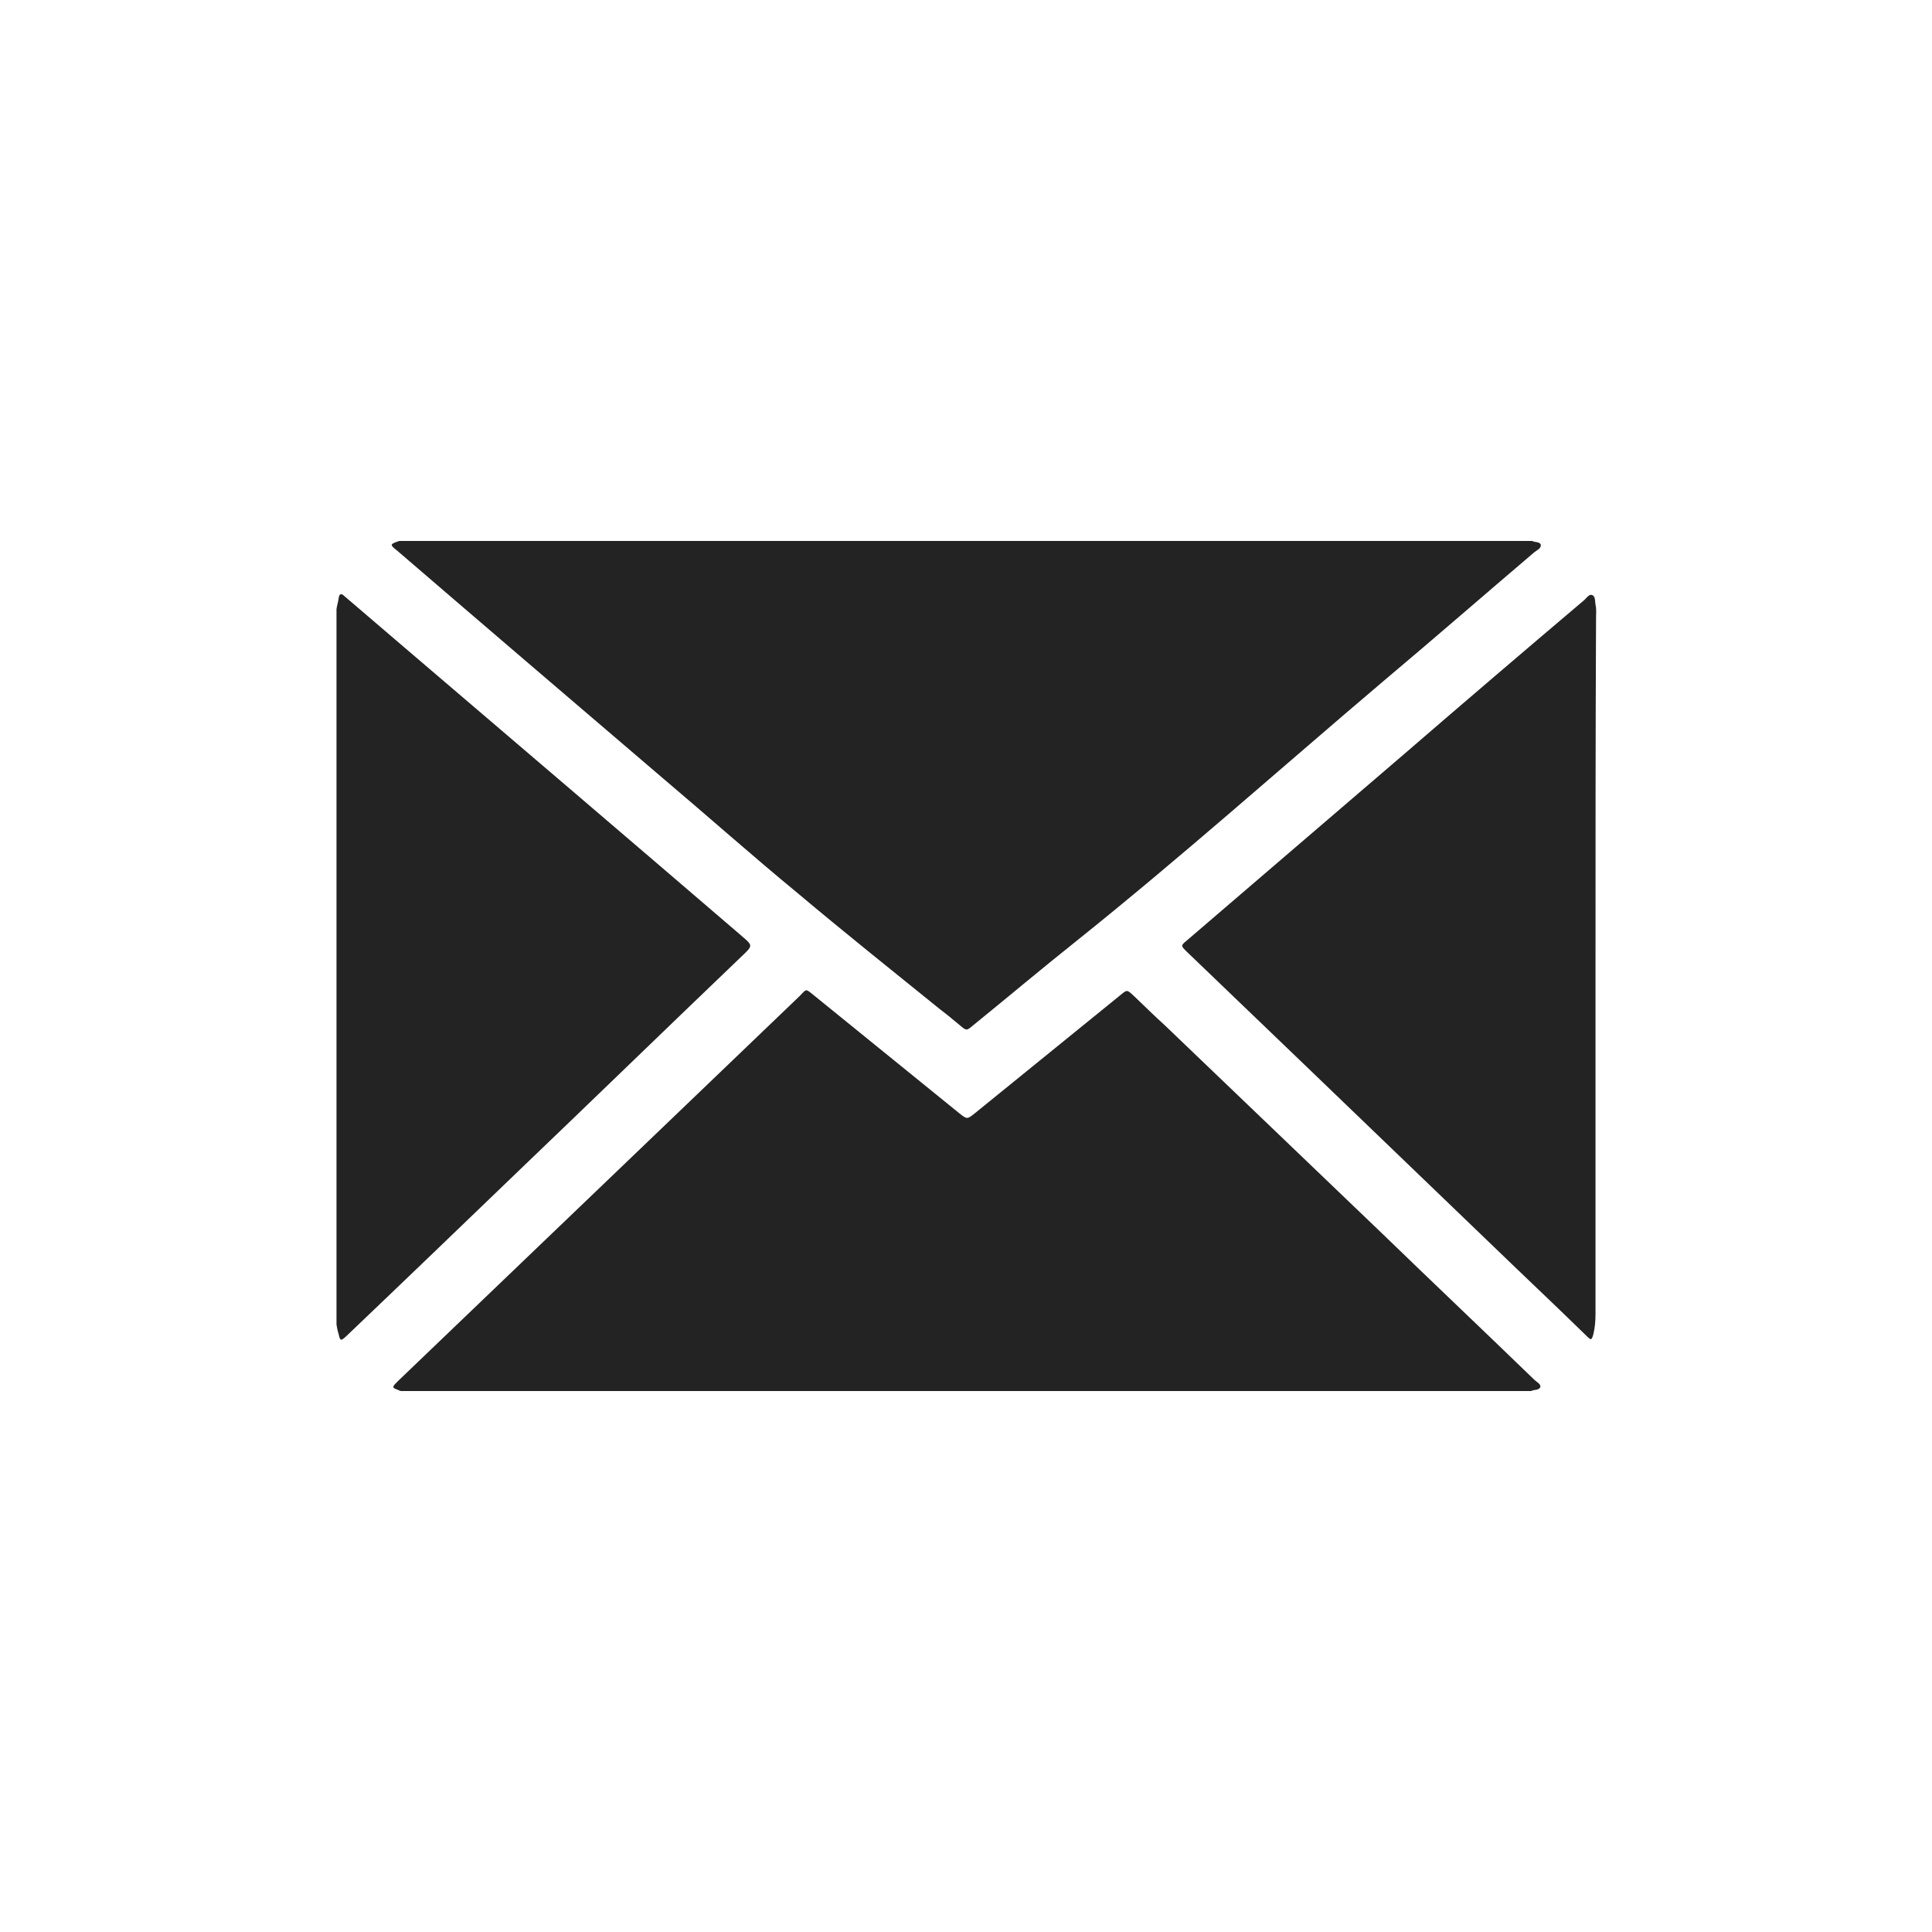 <?xml version="1.0" encoding="utf-8"?>
<!-- Generator: Adobe Illustrator 18.1.1, SVG Export Plug-In . SVG Version: 6.00 Build 0)  -->
<!DOCTYPE svg PUBLIC "-//W3C//DTD SVG 1.1//EN" "http://www.w3.org/Graphics/SVG/1.1/DTD/svg11.dtd">
<svg version="1.1" id="Layer_1" xmlns="http://www.w3.org/2000/svg" xmlns:xlink="http://www.w3.org/1999/xlink" x="0px" y="0px"
	 viewBox="0 0 360 360" enable-background="new 0 0 360 360" xml:space="preserve">
<g id="t417fV.tif_3_">
	<g>
		<path fill="#232323" d="M74.4,100.8c70.4,0,140.7,0,211.1,0c0.5,0.3,1.4,0.1,1.6,0.7c0.1,0.7-0.7,1-1.2,1.4
			c-9.4,8-18.7,16.1-28.1,24c-19.1,16.2-37.8,32.9-57.3,48.5c-6.4,5.1-12.7,10.4-19.1,15.6c-1.3,1.1-1.3,1.1-2.6,0
			c-1.2-1-2.4-2-3.6-2.9c-8.9-7.2-17.8-14.3-26.6-21.7c-8.5-7-16.7-14.3-25.1-21.4c-16.5-14.1-33-28.2-49.5-42.4
			C72.6,101.5,72.6,101.4,74.4,100.8z"/>
		<path fill="#232323" d="M285.3,259.2c-70.2,0-140.4,0-210.6,0c-0.2-0.1-0.4-0.1-0.5-0.2c-1.1-0.4-1.2-0.5-0.3-1.4
			c0.1-0.1,0.2-0.2,0.3-0.3c13.6-13,27.2-26.1,40.8-39.1c11.3-10.8,22.6-21.7,34-32.6c1.3-1.3,1-1.5,2.7-0.1c9,7.3,18,14.6,27,21.9
			c1.5,1.2,1.5,1.2,3,0c9-7.3,18.1-14.7,27.1-22c1.2-1,1.2-1,2.4,0.1c2,1.9,3.9,3.8,5.9,5.6c13.5,12.9,27,25.9,40.5,38.8
			c9.4,9.1,18.9,18.1,28.3,27.2c0.4,0.4,1.3,0.8,1.1,1.4C286.7,259.1,285.8,258.9,285.3,259.2z"/>
		<path fill="#232323" d="M62.7,113.5c0.1-0.7,0.3-1.3,0.4-2c0.1-0.9,0.5-1,1.1-0.4c3.5,3,6.9,5.9,10.4,8.9
			c21.2,18.1,42.4,36.2,63.6,54.4c2.1,1.8,2.1,1.8,0.1,3.7c-14,13.4-27.9,26.9-41.9,40.3c-10.6,10.2-21.2,20.4-31.9,30.6
			c-1,0.9-1.1,0.9-1.4-0.4c-0.2-0.6-0.3-1.2-0.4-1.8C62.7,202.3,62.7,157.9,62.7,113.5z"/>
		<path fill="#232323" d="M297.3,180c0,21.6,0,43.2,0,64.8c0,1.3-0.1,2.6-0.4,3.8c-0.3,1.1-0.4,1.2-1.2,0.4
			c-4.3-4.2-8.7-8.4-13-12.5c-13-12.5-26.1-25.1-39.1-37.6c-7.5-7.2-15-14.4-22.5-21.6c-1.1-1.1-1.1-1.1,0.1-2.1
			c13.6-11.7,27.2-23.3,40.8-35c11-9.5,22-18.9,33.1-28.3c0.5-0.4,1-1.3,1.6-1c0.6,0.2,0.5,1.2,0.6,1.8c0.2,0.8,0.1,1.6,0.1,2.5
			C297.3,136.7,297.3,158.4,297.3,180z"/>
	</g>
</g>
</svg>
